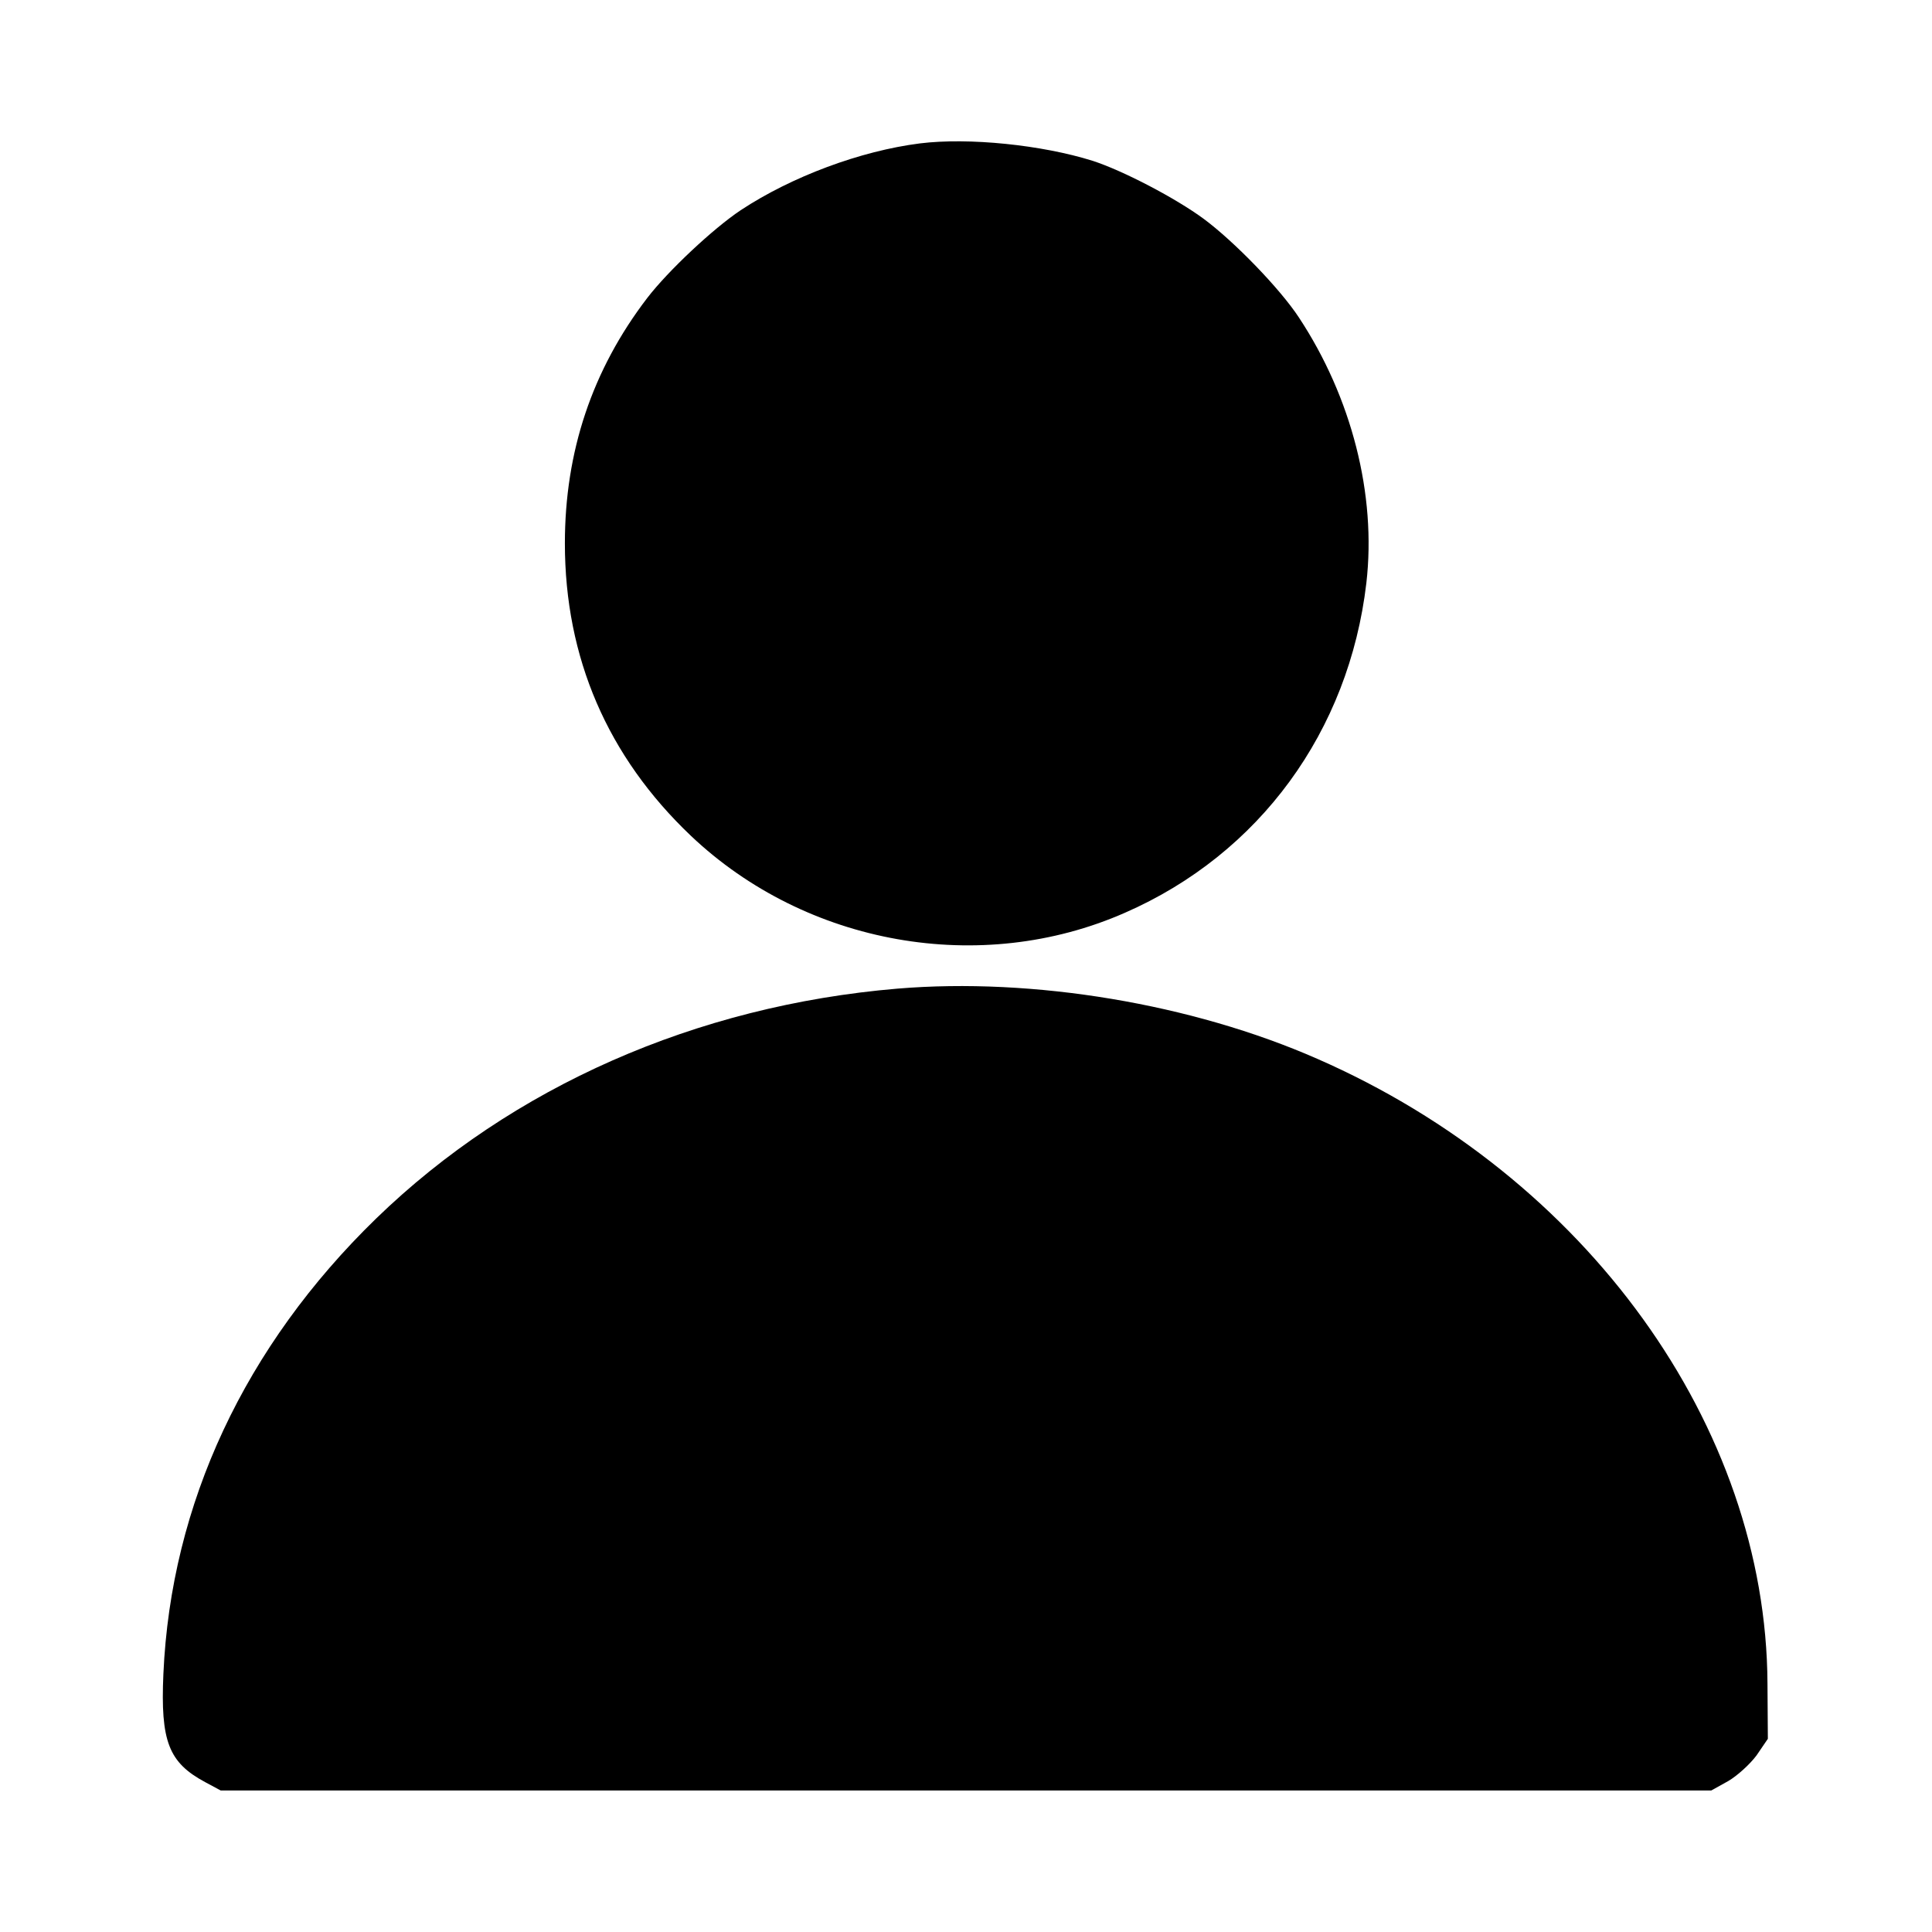 <?xml version="1.0" standalone="no"?>
<!DOCTYPE svg PUBLIC "-//W3C//DTD SVG 20010904//EN"
 "http://www.w3.org/TR/2001/REC-SVG-20010904/DTD/svg10.dtd">
<svg version="1.0" xmlns="http://www.w3.org/2000/svg"
 width="512pt" height="512pt" viewBox="0 0 512 512"
 preserveAspectRatio="xMidYMid meet">

<g transform="translate(0,512) scale(0.1,-0.1)"
fill="#000000" stroke="none">
<path d="M2438 4740 c-158 -20 -340 -88 -475 -177 -72 -48 -192 -160 -248
-233 -146 -191 -218 -407 -218 -650 0 -303 113 -565 334 -775 306 -290 768
-372 1150 -204 357 156 594 481 640 874 27 234 -39 492 -179 704 -50 76 -171
201 -252 261 -73 54 -214 128 -295 154 -134 42 -328 62 -457 46z"/>
<path d="M2378 2500 c-533 -45 -1021 -260 -1381 -609 -348 -338 -544 -756
-564 -1207 -8 -179 14 -235 111 -287 l41 -22 1975 0 1975 0 45 25 c24 14 58
45 75 68 l30 44 -1 146 c-3 683 -480 1344 -1193 1656 -332 146 -753 216 -1113
186z"/>
</g>
</svg>
